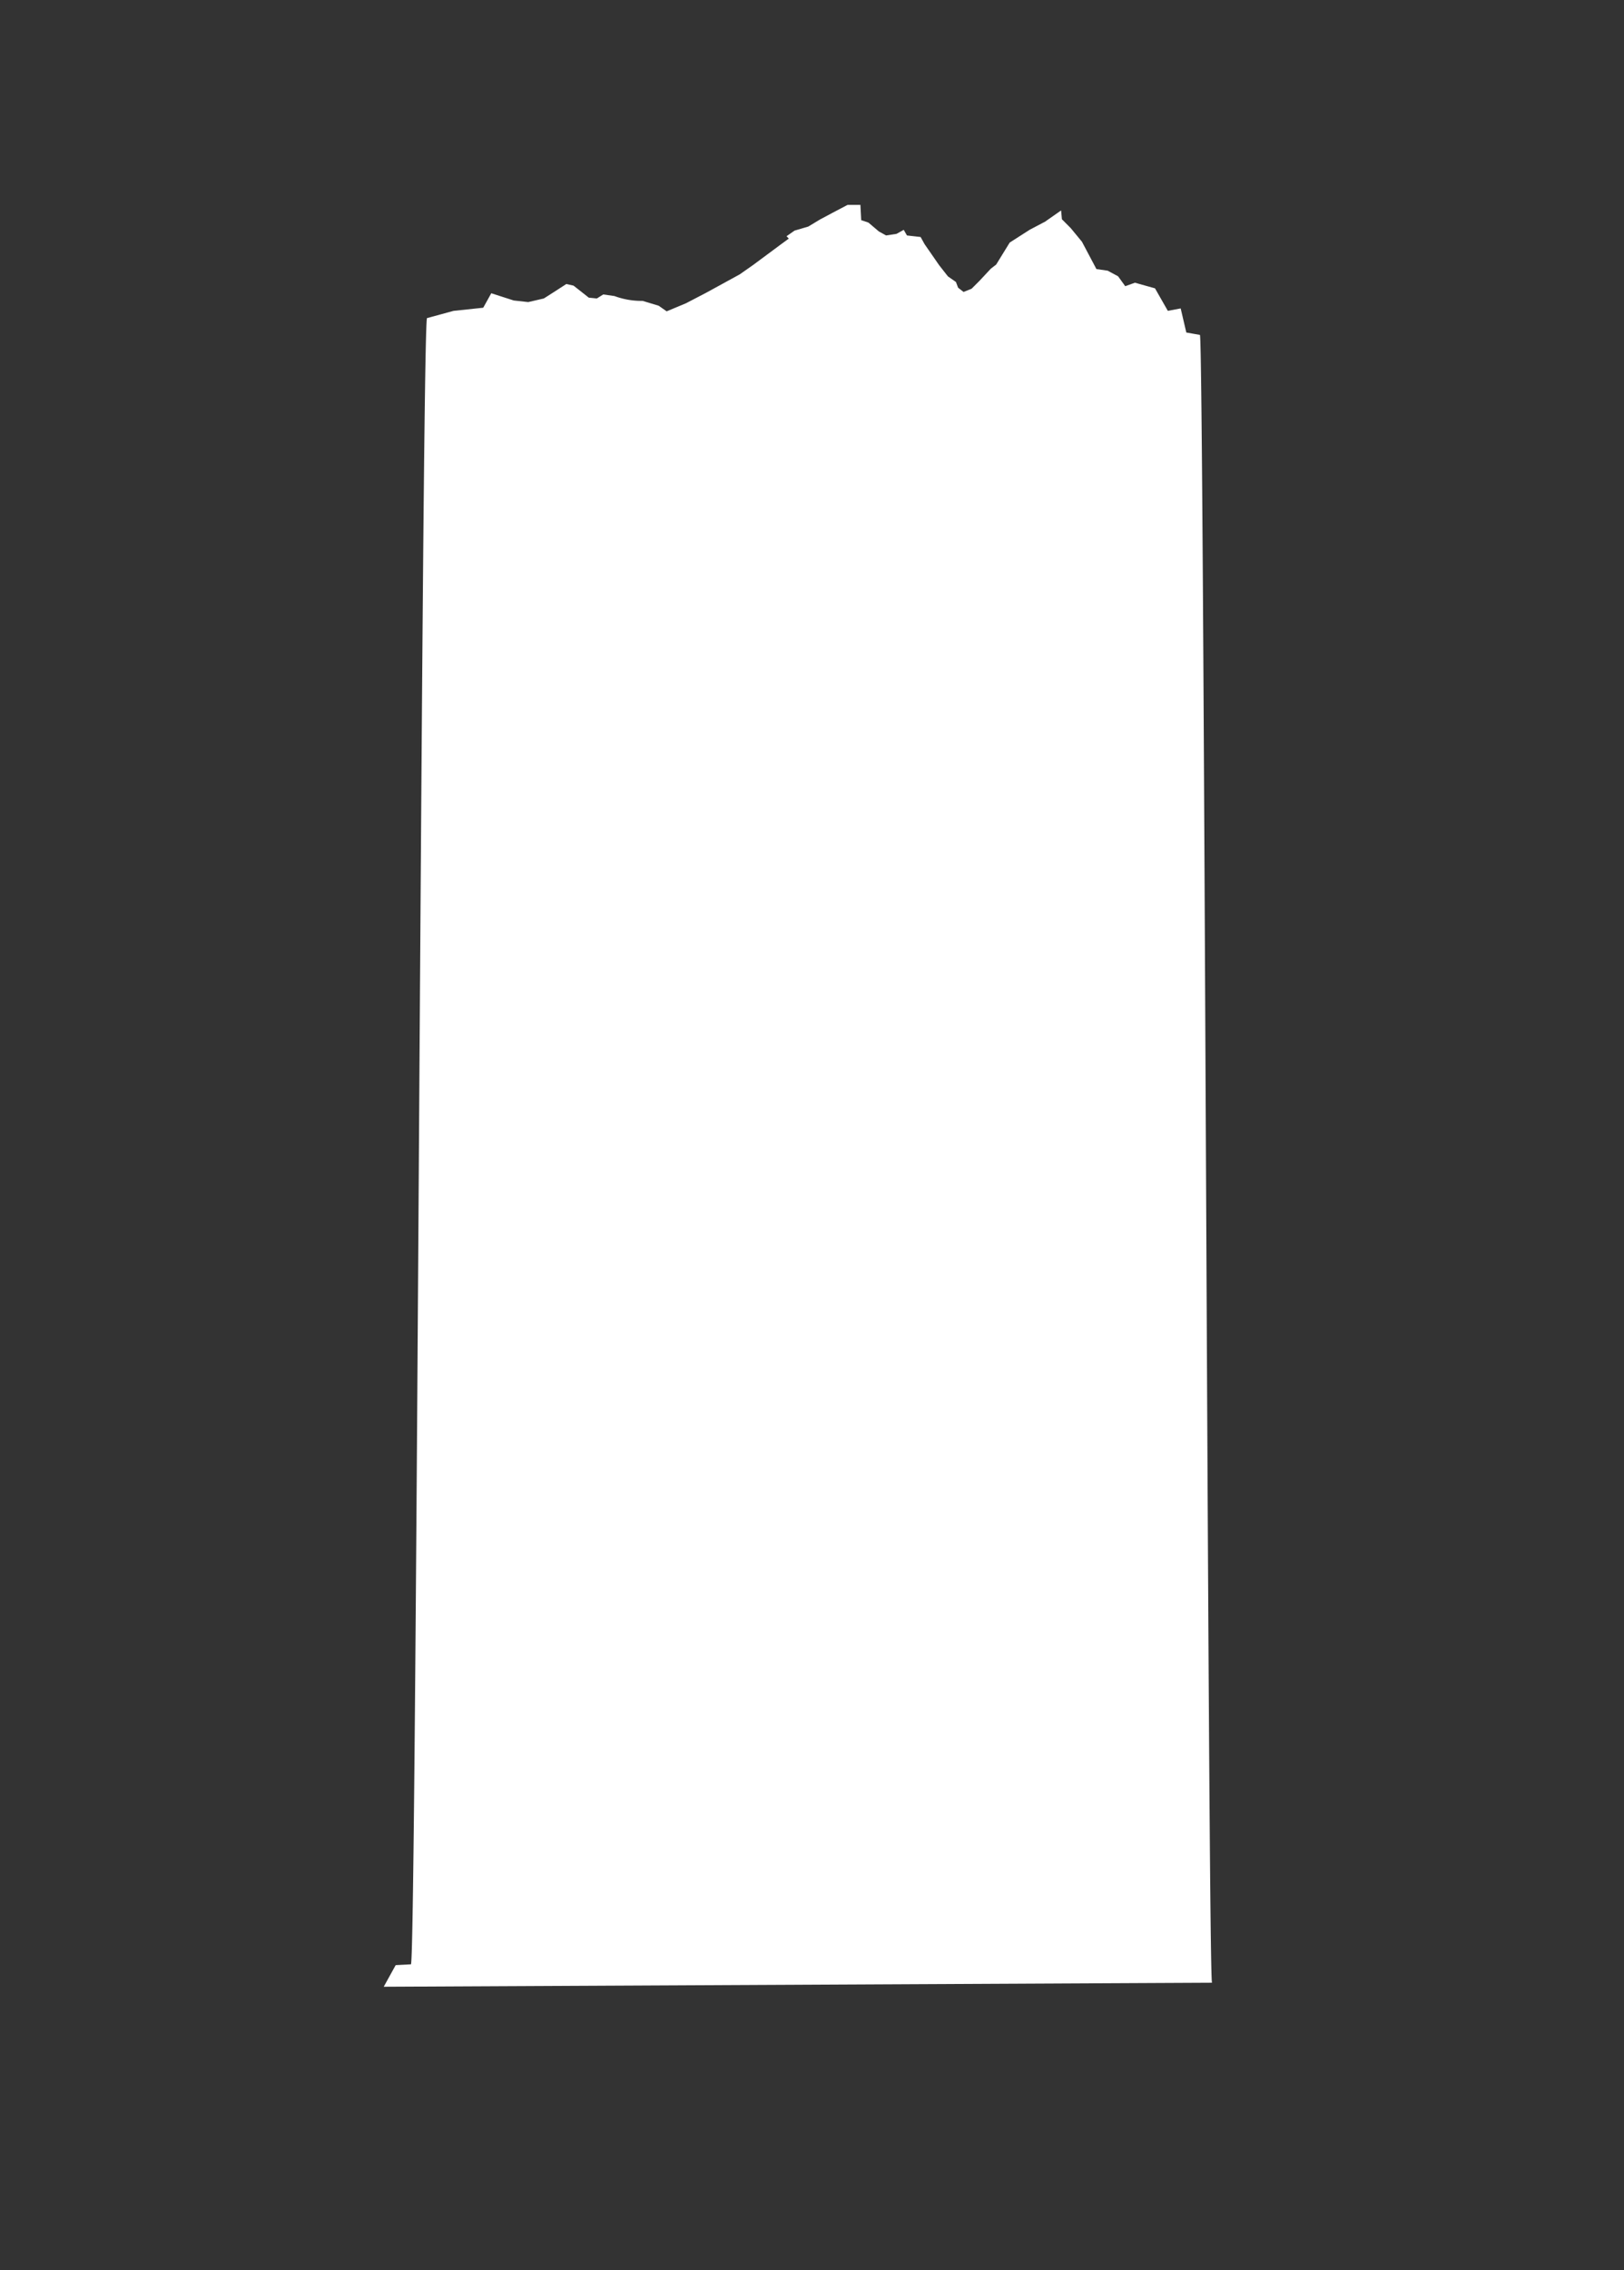 <svg xmlns="http://www.w3.org/2000/svg" viewBox="0 0 850.27 1187.82"><rect x="0" y="0" width="850.27" height="1187.82" fill="#333333" stroke="none"/><defs><style>.cls-1{fill:#fff;}</style></defs><title>Artboard 35 copy 5</title><g id="tree"><path class="cls-1" d="M207.17,1028.14l8-.42c2.8-4.77,5.6-856.53,8.4-861.29l13.87-3.78L253,161l4.21-7.57,11.76,3.78,7.57.84,8.19-1.89,4.62-2.94,7.15-4.62,3.78.84,8,6.3,4.2.42,3.36-2.1,5.89.84a39.05,39.05,0,0,0,5.88,1.68,40.08,40.08,0,0,0,8.82.84l8.41,2.53,4.2,2.94,10.09-4.21,10.5-5.46,17.65-9.66,7.14-5L408.66,128l4.32-3.17-1.17-1.24,4.2-2.94,7.15-2.1,6.3-3.79,6.3-3.36,8-4.2h6.72l.42,8,3.78,1.26,5.46,4.63,3.78,2.1,5.47-.84,3.78-2.1,1.68,2.94L482,124l2.1,3.78q3.8,5.46,7.57,10.93l4.62,5.88,4.2,2.94,1.14,3,2.85,2.22,4.21-1.68,4.2-4.2,5.88-6.3,2.79-2.15,7.09-11.51,10.5-6.72,8-4.21,8.41-5.88.42,4.62,4.62,4.63,5.88,7.14q3.78,7.14,7.57,14.29l5.88.84,5.46,2.94q1.88,2.58,3.74,5.18l5.09-1.82,10.5,2.94,6.72,11.77,6.73-1.26,2.94,12.6,7.14,1.26c2.1,5.05,4.2,857.09,6.31,862.13l-433.65,2.1Z"/></g></svg>